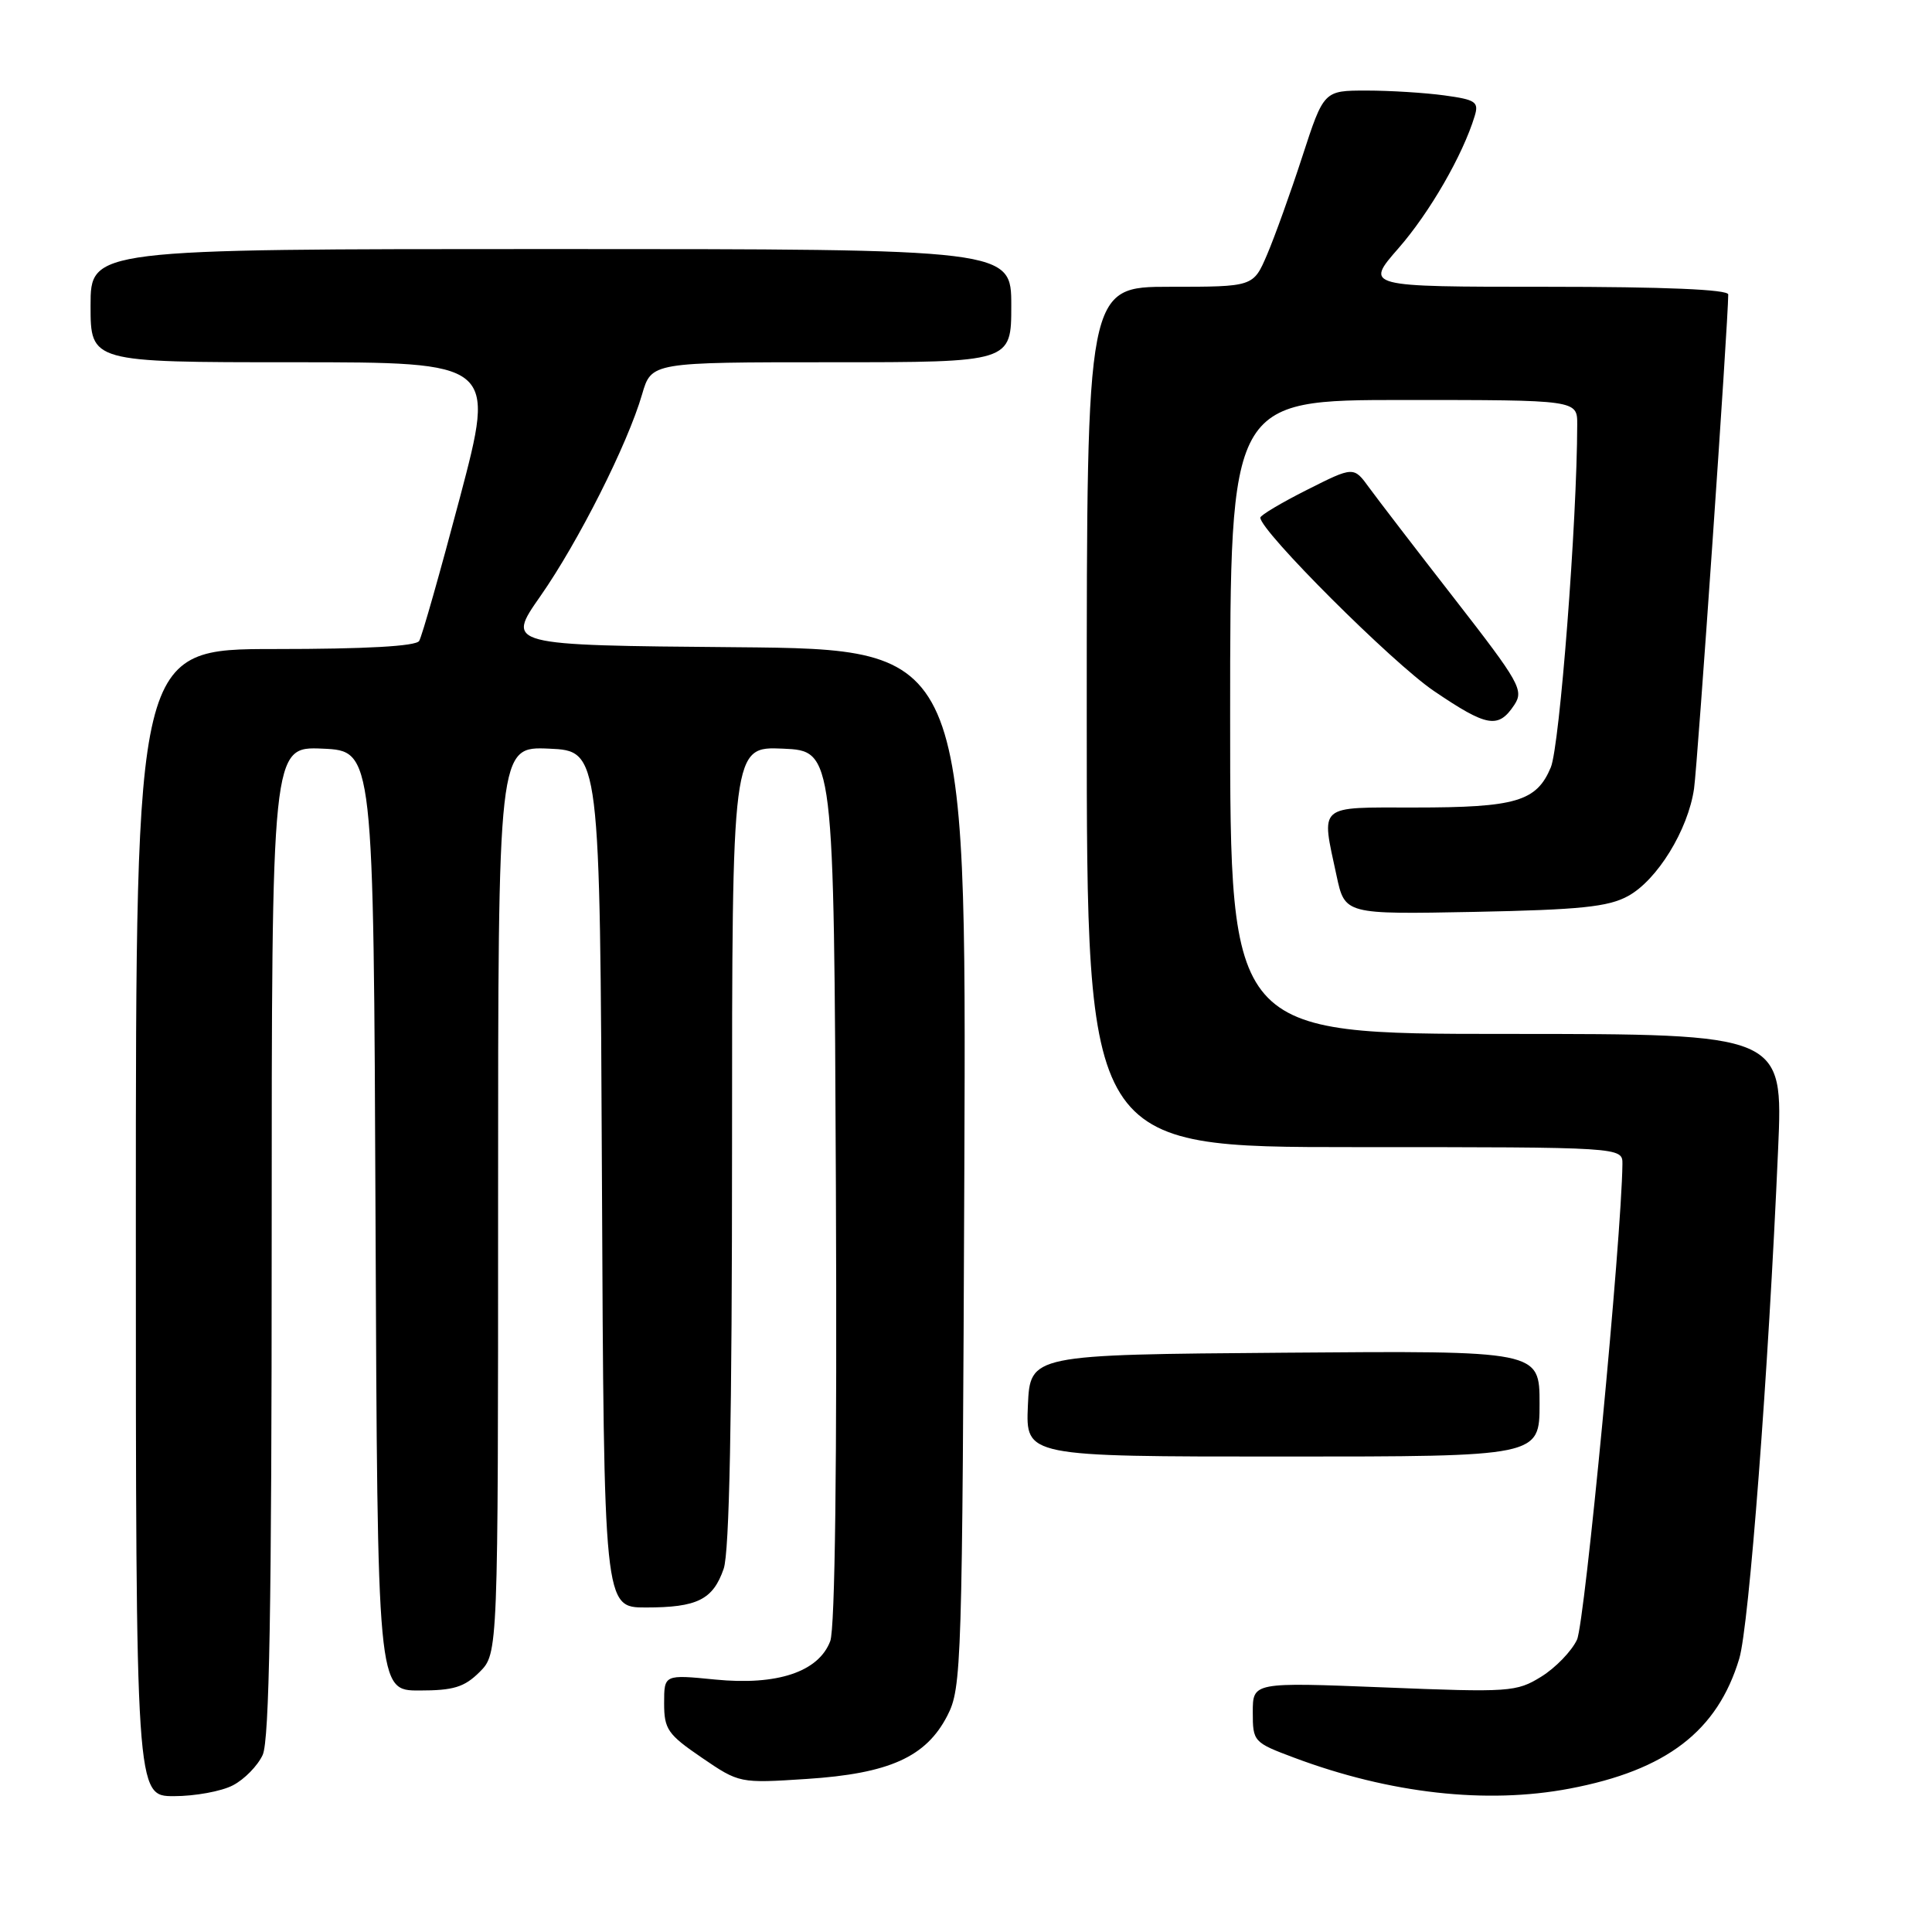 <?xml version="1.0" encoding="UTF-8" standalone="no"?>
<!DOCTYPE svg PUBLIC "-//W3C//DTD SVG 1.1//EN" "http://www.w3.org/Graphics/SVG/1.1/DTD/svg11.dtd" >
<svg xmlns="http://www.w3.org/2000/svg" xmlns:xlink="http://www.w3.org/1999/xlink" version="1.1" viewBox="0 0 256 256">
 <g >
 <path fill="currentColor"
d=" M 30.85 236.57 C 32.37 235.79 34.15 233.97 34.81 232.53 C 35.69 230.58 36.00 213.06 36.00 164.41 C 36.00 98.91 36.00 98.91 42.75 99.20 C 49.50 99.50 49.50 99.50 49.76 161.75 C 50.02 224.00 50.02 224.00 55.55 224.00 C 60.10 224.00 61.53 223.56 63.55 221.55 C 66.00 219.09 66.00 219.09 66.00 159.00 C 66.00 98.91 66.00 98.91 72.75 99.20 C 79.50 99.50 79.50 99.50 79.76 156.25 C 80.02 213.00 80.02 213.00 85.57 213.00 C 92.39 213.00 94.47 211.97 95.89 207.87 C 96.65 205.71 97.00 187.85 97.00 151.81 C 97.00 98.91 97.00 98.91 103.75 99.20 C 110.50 99.50 110.50 99.50 110.76 157.16 C 110.92 193.90 110.65 215.78 110.01 217.46 C 108.47 221.53 102.99 223.36 94.78 222.55 C 88.00 221.88 88.00 221.88 88.00 225.69 C 88.00 229.14 88.48 229.82 92.99 232.90 C 97.96 236.29 98.00 236.30 106.89 235.72 C 117.82 235.01 122.70 232.82 125.52 227.35 C 127.43 223.64 127.51 221.04 127.78 154.76 C 128.05 86.03 128.05 86.03 97.55 85.76 C 67.05 85.50 67.05 85.50 71.60 79.00 C 76.62 71.82 83.17 58.84 85.08 52.25 C 86.32 48.00 86.32 48.00 110.16 48.00 C 134.00 48.00 134.00 48.00 134.00 40.50 C 134.00 33.00 134.00 33.00 73.00 33.00 C 12.00 33.00 12.00 33.00 12.00 40.50 C 12.00 48.00 12.00 48.00 38.84 48.00 C 65.67 48.00 65.67 48.00 60.94 65.93 C 58.33 75.79 55.91 84.34 55.54 84.93 C 55.11 85.63 48.44 86.00 36.44 86.00 C 18.00 86.00 18.00 86.00 18.00 162.00 C 18.00 238.00 18.00 238.00 23.05 238.00 C 25.83 238.00 29.34 237.36 30.85 236.57 Z  M 207.98 237.00 C 220.81 234.57 227.57 229.39 230.46 219.78 C 231.76 215.46 234.32 181.94 235.61 152.25 C 236.28 137.00 236.28 137.00 199.64 137.00 C 163.00 137.00 163.00 137.00 163.00 95.00 C 163.00 53.00 163.00 53.00 186.00 53.00 C 209.00 53.00 209.00 53.00 208.99 56.25 C 208.97 69.06 206.67 98.86 205.49 101.68 C 203.60 106.20 200.87 107.00 187.43 107.00 C 174.45 107.00 175.05 106.48 177.10 116.03 C 178.20 121.16 178.20 121.16 195.35 120.83 C 209.36 120.55 213.09 120.17 215.71 118.74 C 219.59 116.63 223.68 109.97 224.47 104.50 C 224.94 101.25 229.00 42.57 229.00 39.02 C 229.00 38.36 220.60 38.00 204.92 38.00 C 180.84 38.00 180.84 38.00 185.31 32.89 C 189.42 28.19 193.83 20.56 195.40 15.39 C 195.98 13.50 195.55 13.21 191.38 12.64 C 188.82 12.29 184.18 12.00 181.07 12.00 C 175.41 12.00 175.41 12.00 172.56 20.75 C 171.00 25.56 168.89 31.41 167.89 33.75 C 166.07 38.00 166.07 38.00 155.04 38.00 C 144.00 38.00 144.00 38.00 144.00 95.00 C 144.00 152.00 144.00 152.00 179.50 152.00 C 215.00 152.00 215.00 152.00 214.98 154.25 C 214.87 164.05 210.00 215.05 208.96 217.27 C 208.24 218.80 206.11 221.00 204.22 222.17 C 200.94 224.20 200.02 224.26 183.40 223.59 C 166.00 222.90 166.00 222.90 166.00 226.88 C 166.00 230.78 166.10 230.89 171.50 232.91 C 184.18 237.66 196.97 239.09 207.98 237.00 Z  M 204.00 185.99 C 204.00 178.97 204.00 178.97 170.25 179.24 C 136.50 179.50 136.50 179.50 136.20 186.25 C 135.91 193.00 135.91 193.00 169.95 193.00 C 204.00 193.00 204.00 193.00 204.00 185.99 Z  M 200.65 93.41 C 201.94 91.46 201.37 90.45 192.77 79.39 C 187.67 72.84 182.57 66.19 181.43 64.63 C 179.37 61.79 179.37 61.79 173.18 64.91 C 169.78 66.62 167.00 68.28 167.00 68.59 C 167.00 70.36 184.51 87.84 190.00 91.56 C 197.05 96.34 198.53 96.60 200.65 93.41 Z "/>
</g>
</svg>